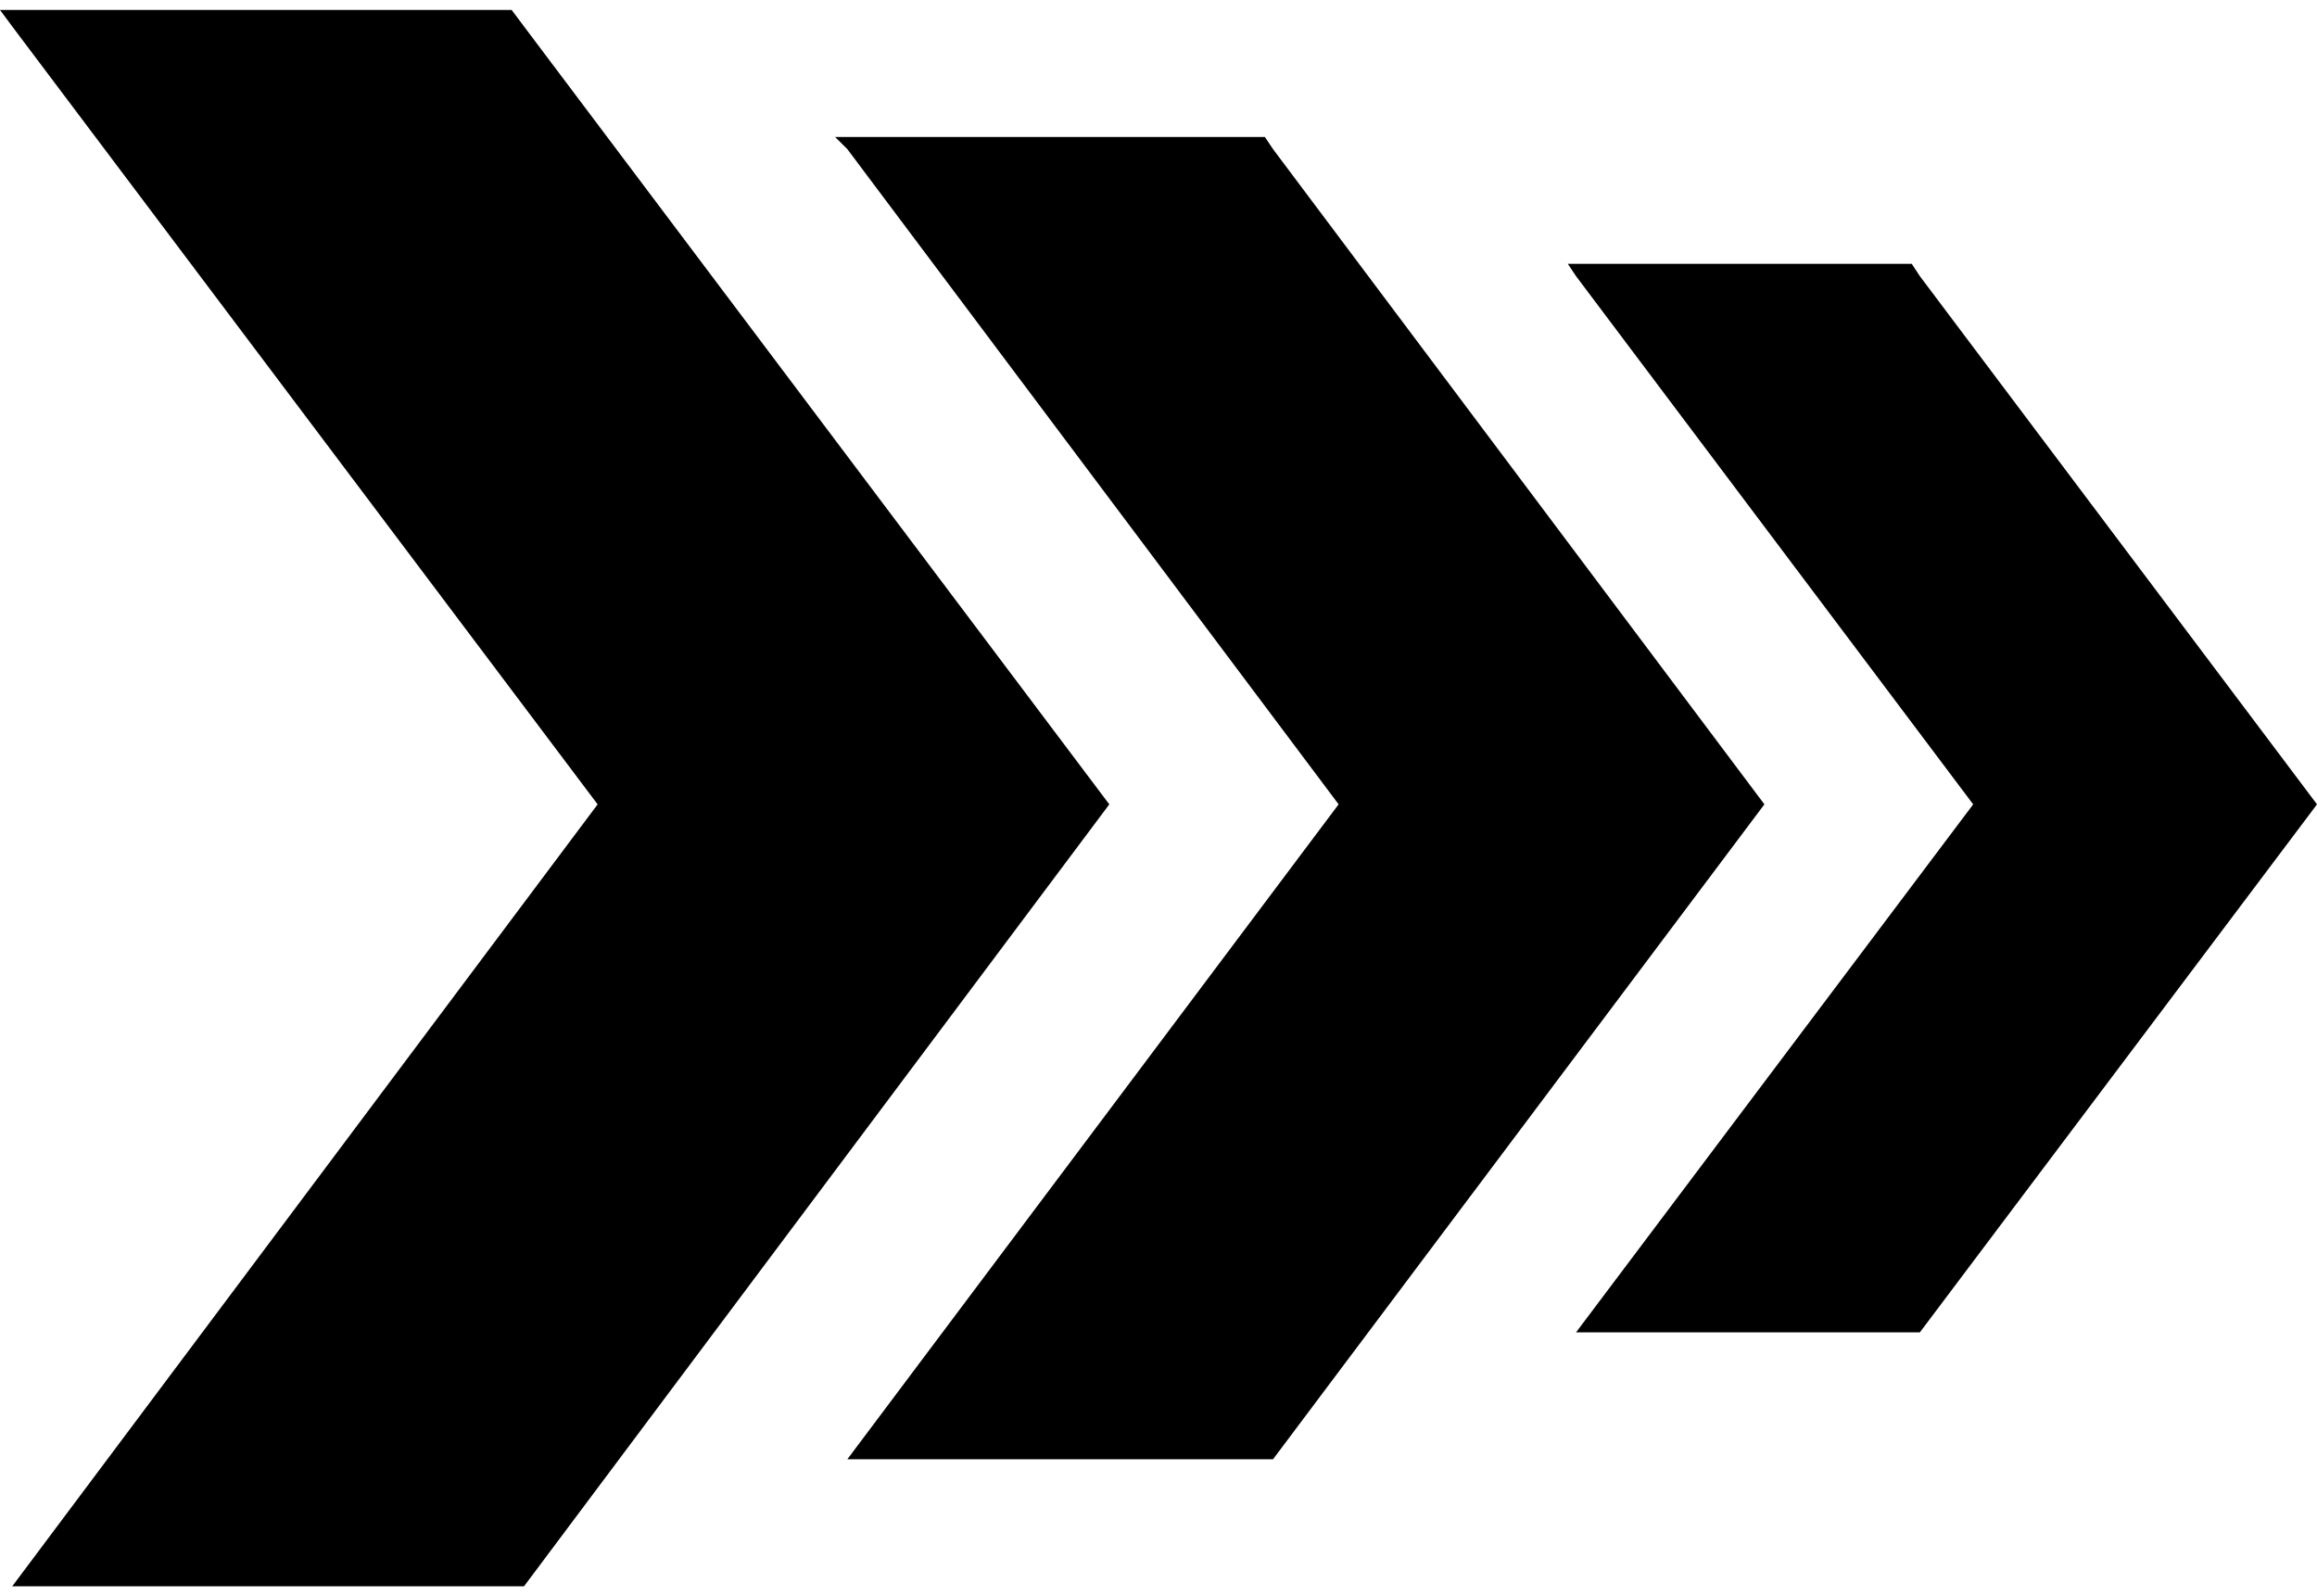 <?xml version="1.0" encoding="UTF-8"?>
<svg width="90px" height="62px" viewBox="0 0 90 62" version="1.1" xmlns="http://www.w3.org/2000/svg" xmlns:xlink="http://www.w3.org/1999/xlink">
    <!-- Generator: Sketch 47.1 (45422) - http://www.bohemiancoding.com/sketch -->
    <title>expand</title>
    <desc>Created with Sketch.</desc>
    <defs></defs>
    <g id="Page-1" stroke="none" stroke-width="1" fill="none" fill-rule="evenodd">
        <g id="expand" transform="translate(45, 31) scale(-1, 1) translate(-45, -31) " fill-rule="nonzero" fill="#000000">
            <polygon id="Shape" points="28.781 10.727 29.101 10.247 15.742 10.247 15.426 10.727 -0 31.243 15.426 51.751 28.781 51.751 13.355 31.243"></polygon>
            <polygon id="Shape" points="57.086 5.793 57.563 5.32 40.868 5.32 40.551 5.793 21.465 31.242 40.551 56.68 57.086 56.68 38.004 31.242"></polygon>
            <polygon id="Shape" points="90 0.387 70.125 0.387 69.645 1.028 46.911 31.243 69.645 61.614 89.524 61.614 66.786 31.243 89.524 1.028"></polygon>
        </g>
    </g>
</svg>